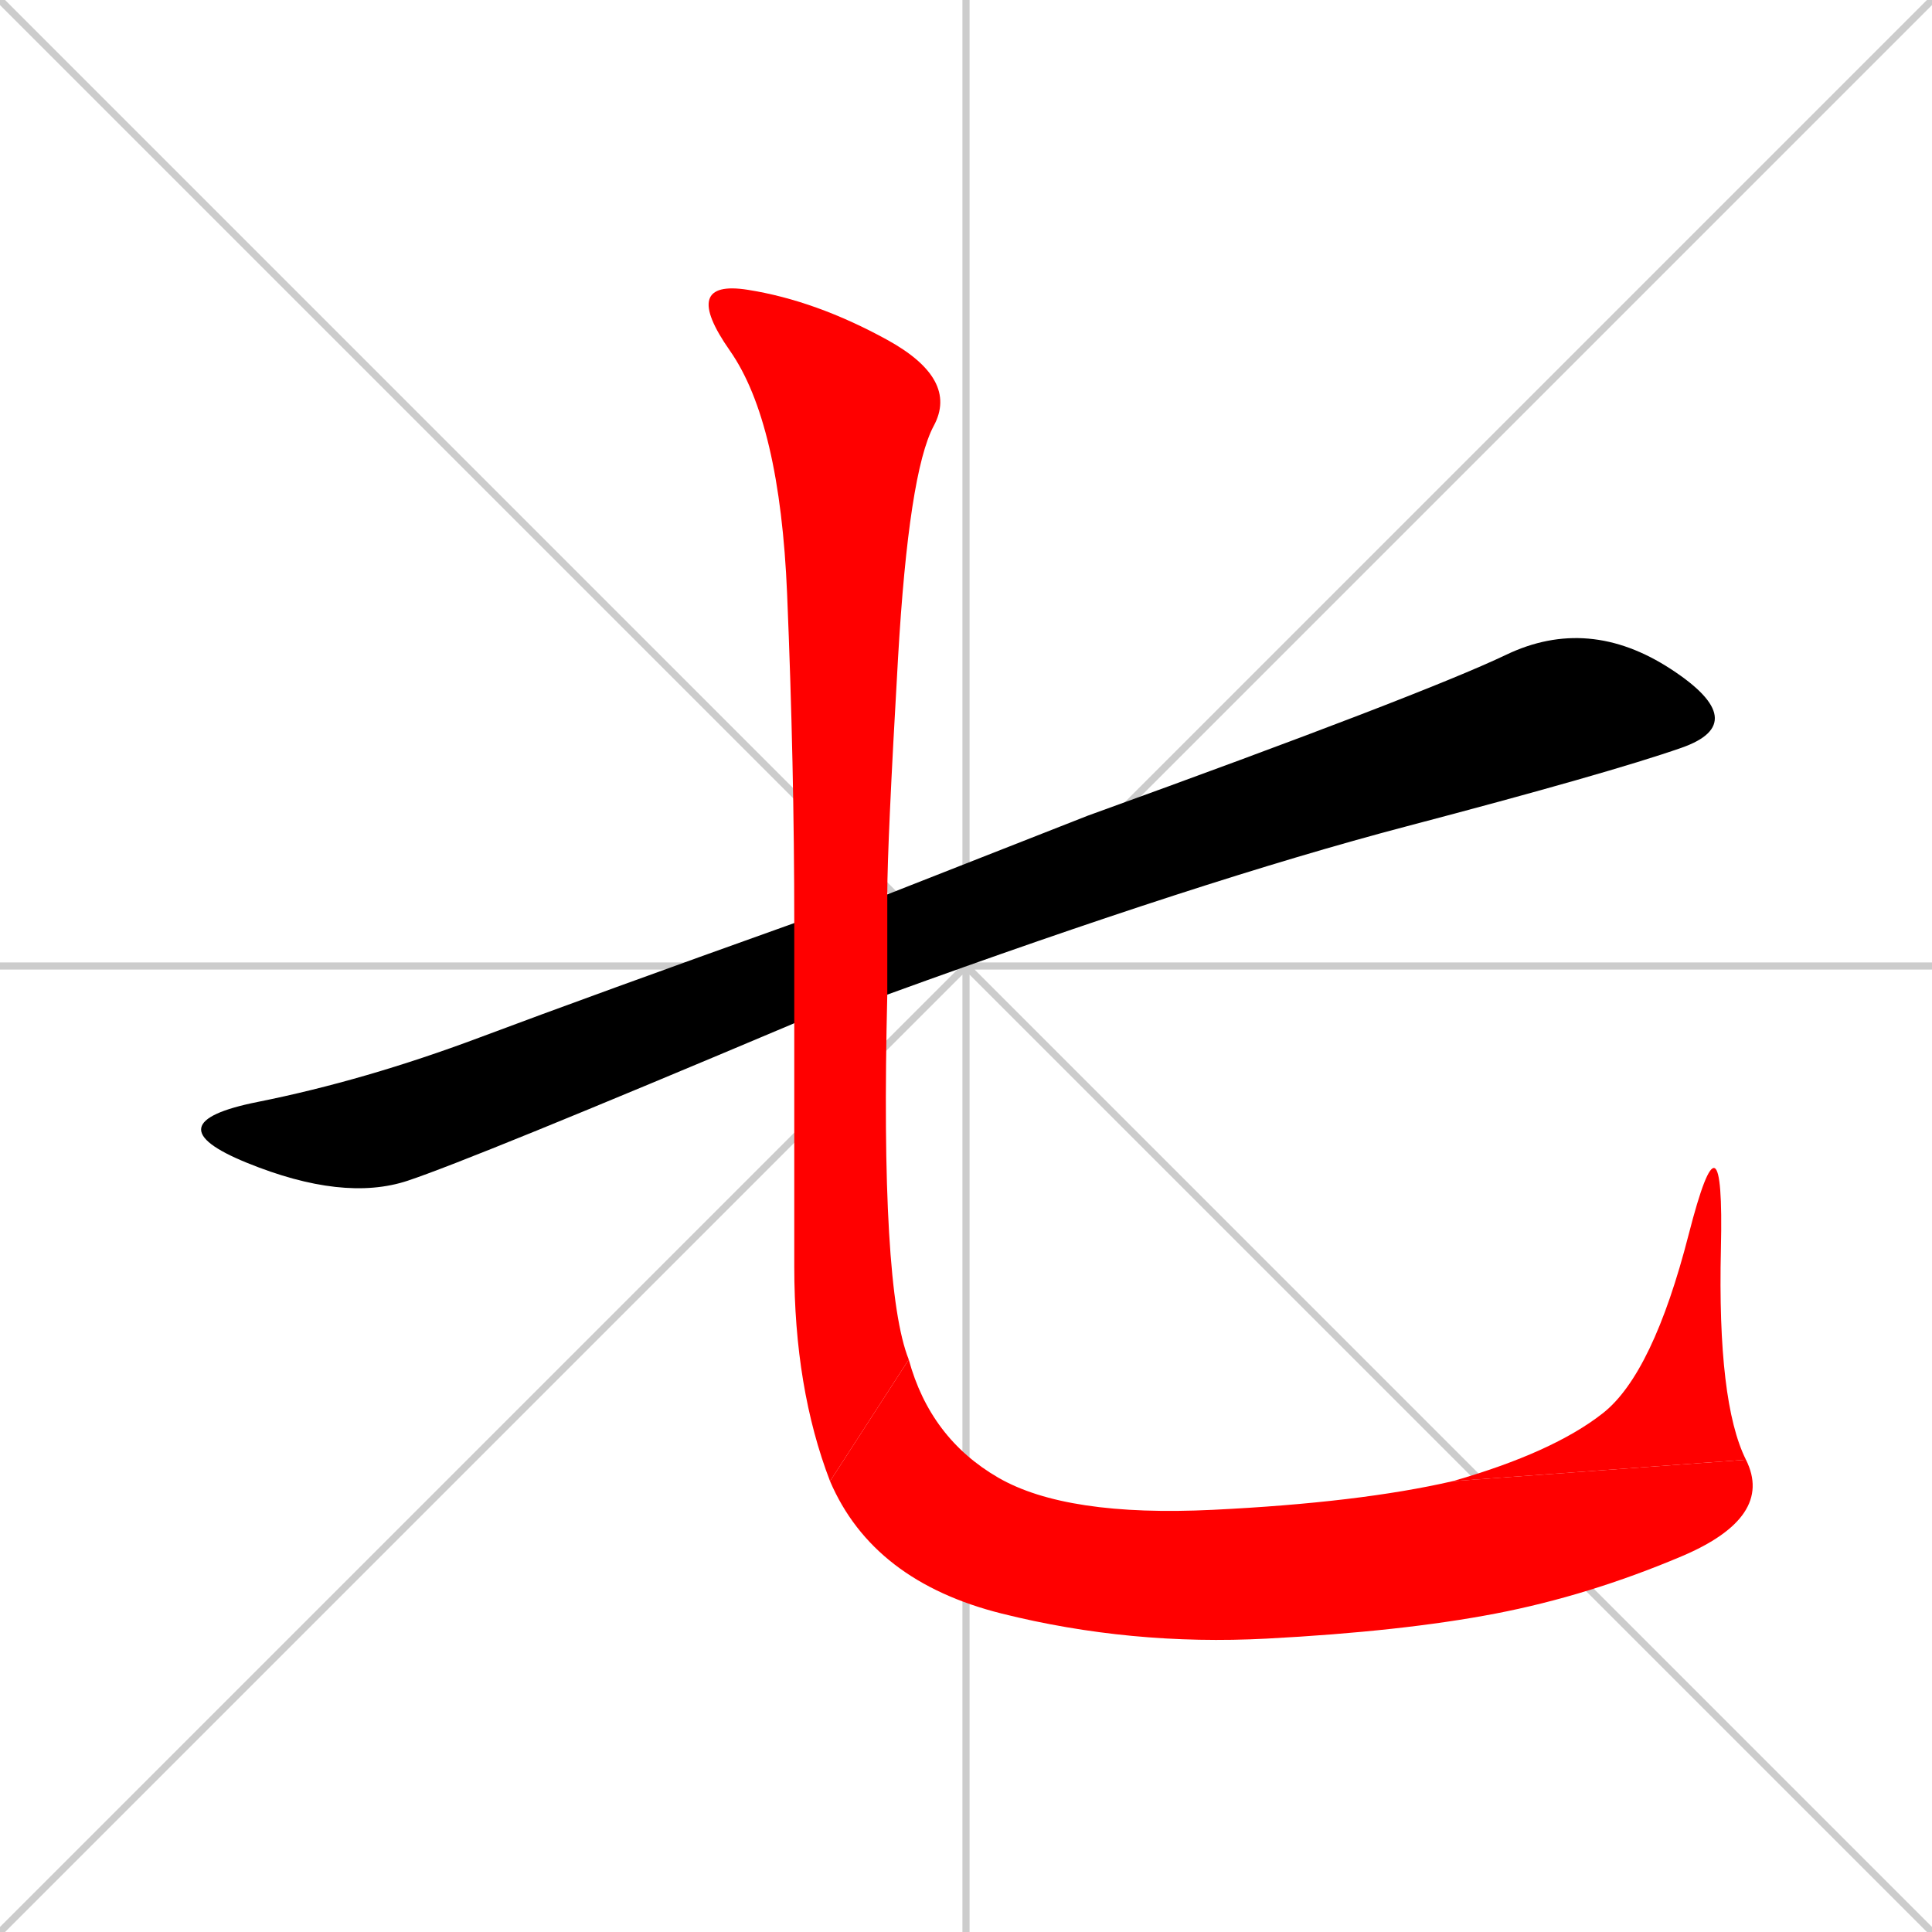 <svg xmlns="http://www.w3.org/2000/svg" xmlns:xlink="http://www.w3.org/1999/xlink" width="270" height="270"><path d="M 0 0 L 270 270 M 270 0 L 0 270 M 135 0 L 135 270 M 0 135 L 270 135" stroke="#CCCCCC" /><path d="M 152 114 Q 199 97 210.5 91.5 Q 222 86 233.5 93.5 Q 245 101 235 104.5 Q 225 108 196.5 115.5 Q 168 123 124 139 L 111 143 Q 66 162 57 165 Q 48 168 34.5 162.5 Q 21 157 36 154 Q 51 151 67 145 Q 83 139 111 129 L 124 125" fill="#000000" /><path d="M 124 139 Q 123 180 127 190 L 116 207 Q 111 194 111 177 L 111 143 L 111 129 Q 111 107 110 83 Q 109 59 102 49 Q 95 39 104.5 40.5 Q 114 42 124 47.5 Q 134 53 130.5 59.5 Q 127 66 125.5 92 Q 124 118 124 125" fill="#ff0000" /><path d="M 127 190 Q 130 201 139.5 206.5 Q 149 212 169.5 211 Q 190 210 203 207 L 244 204 Q 248 212 235 217.5 Q 222 223 209 225.5 Q 196 228 177 229 Q 158 230 140 225.5 Q 122 221 116 207" fill="#ff0000" /><path d="M 203 207 Q 217 203 224 197.5 Q 231 192 236 172.5 Q 241 153 240.5 174.5 Q 240 196 244 204" fill="#ff0000" /></svg>